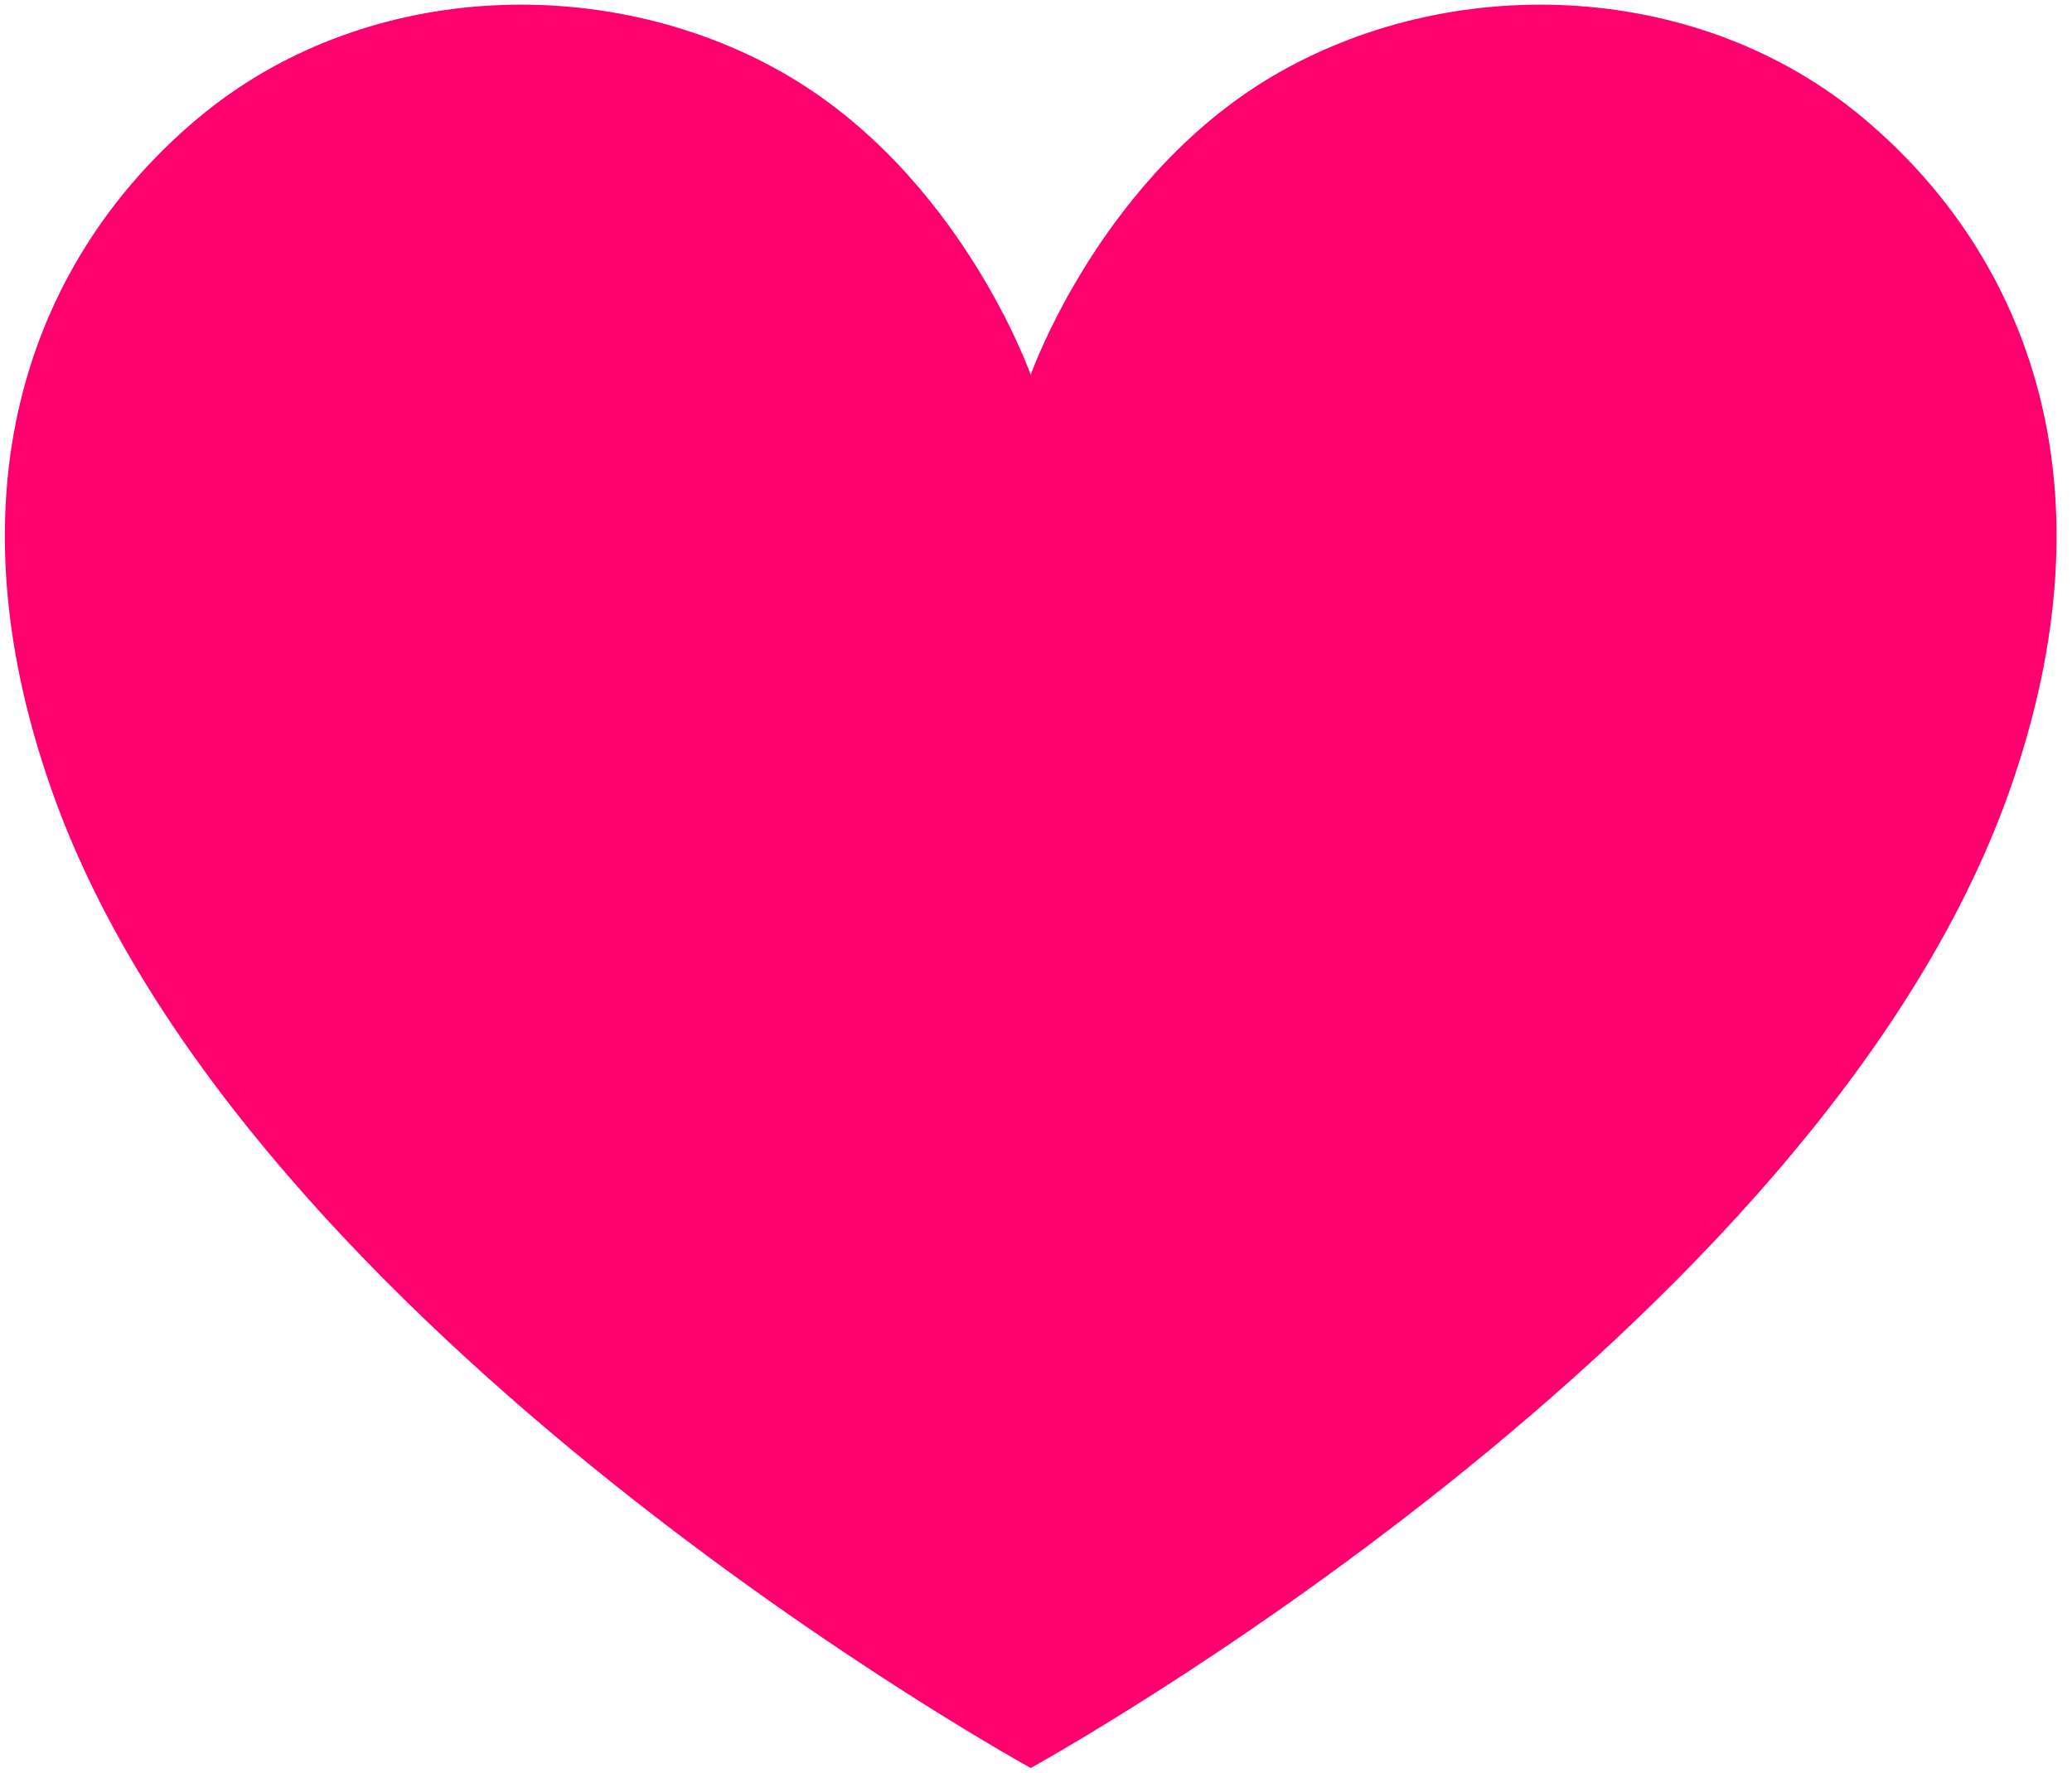 <svg width="83" height="71" viewBox="0 0 83 71" fill="none" xmlns="http://www.w3.org/2000/svg">
<path d="M41.288 70.814C41.288 70.814 9.843 53.544 2.098 31.728C-2.284 19.384 1.415 10.186 7.941 4.725C14.466 -0.736 24.139 -1.163 31.291 2.873C38.443 6.908 41.288 15.014 41.288 15.014C41.288 15.014 44.134 6.908 51.285 2.873C58.437 -1.163 68.11 -0.736 74.635 4.725C81.161 10.186 84.86 19.384 80.478 31.728C72.733 53.544 41.288 70.814 41.288 70.814Z" fill="#FF006E"/>
</svg>
